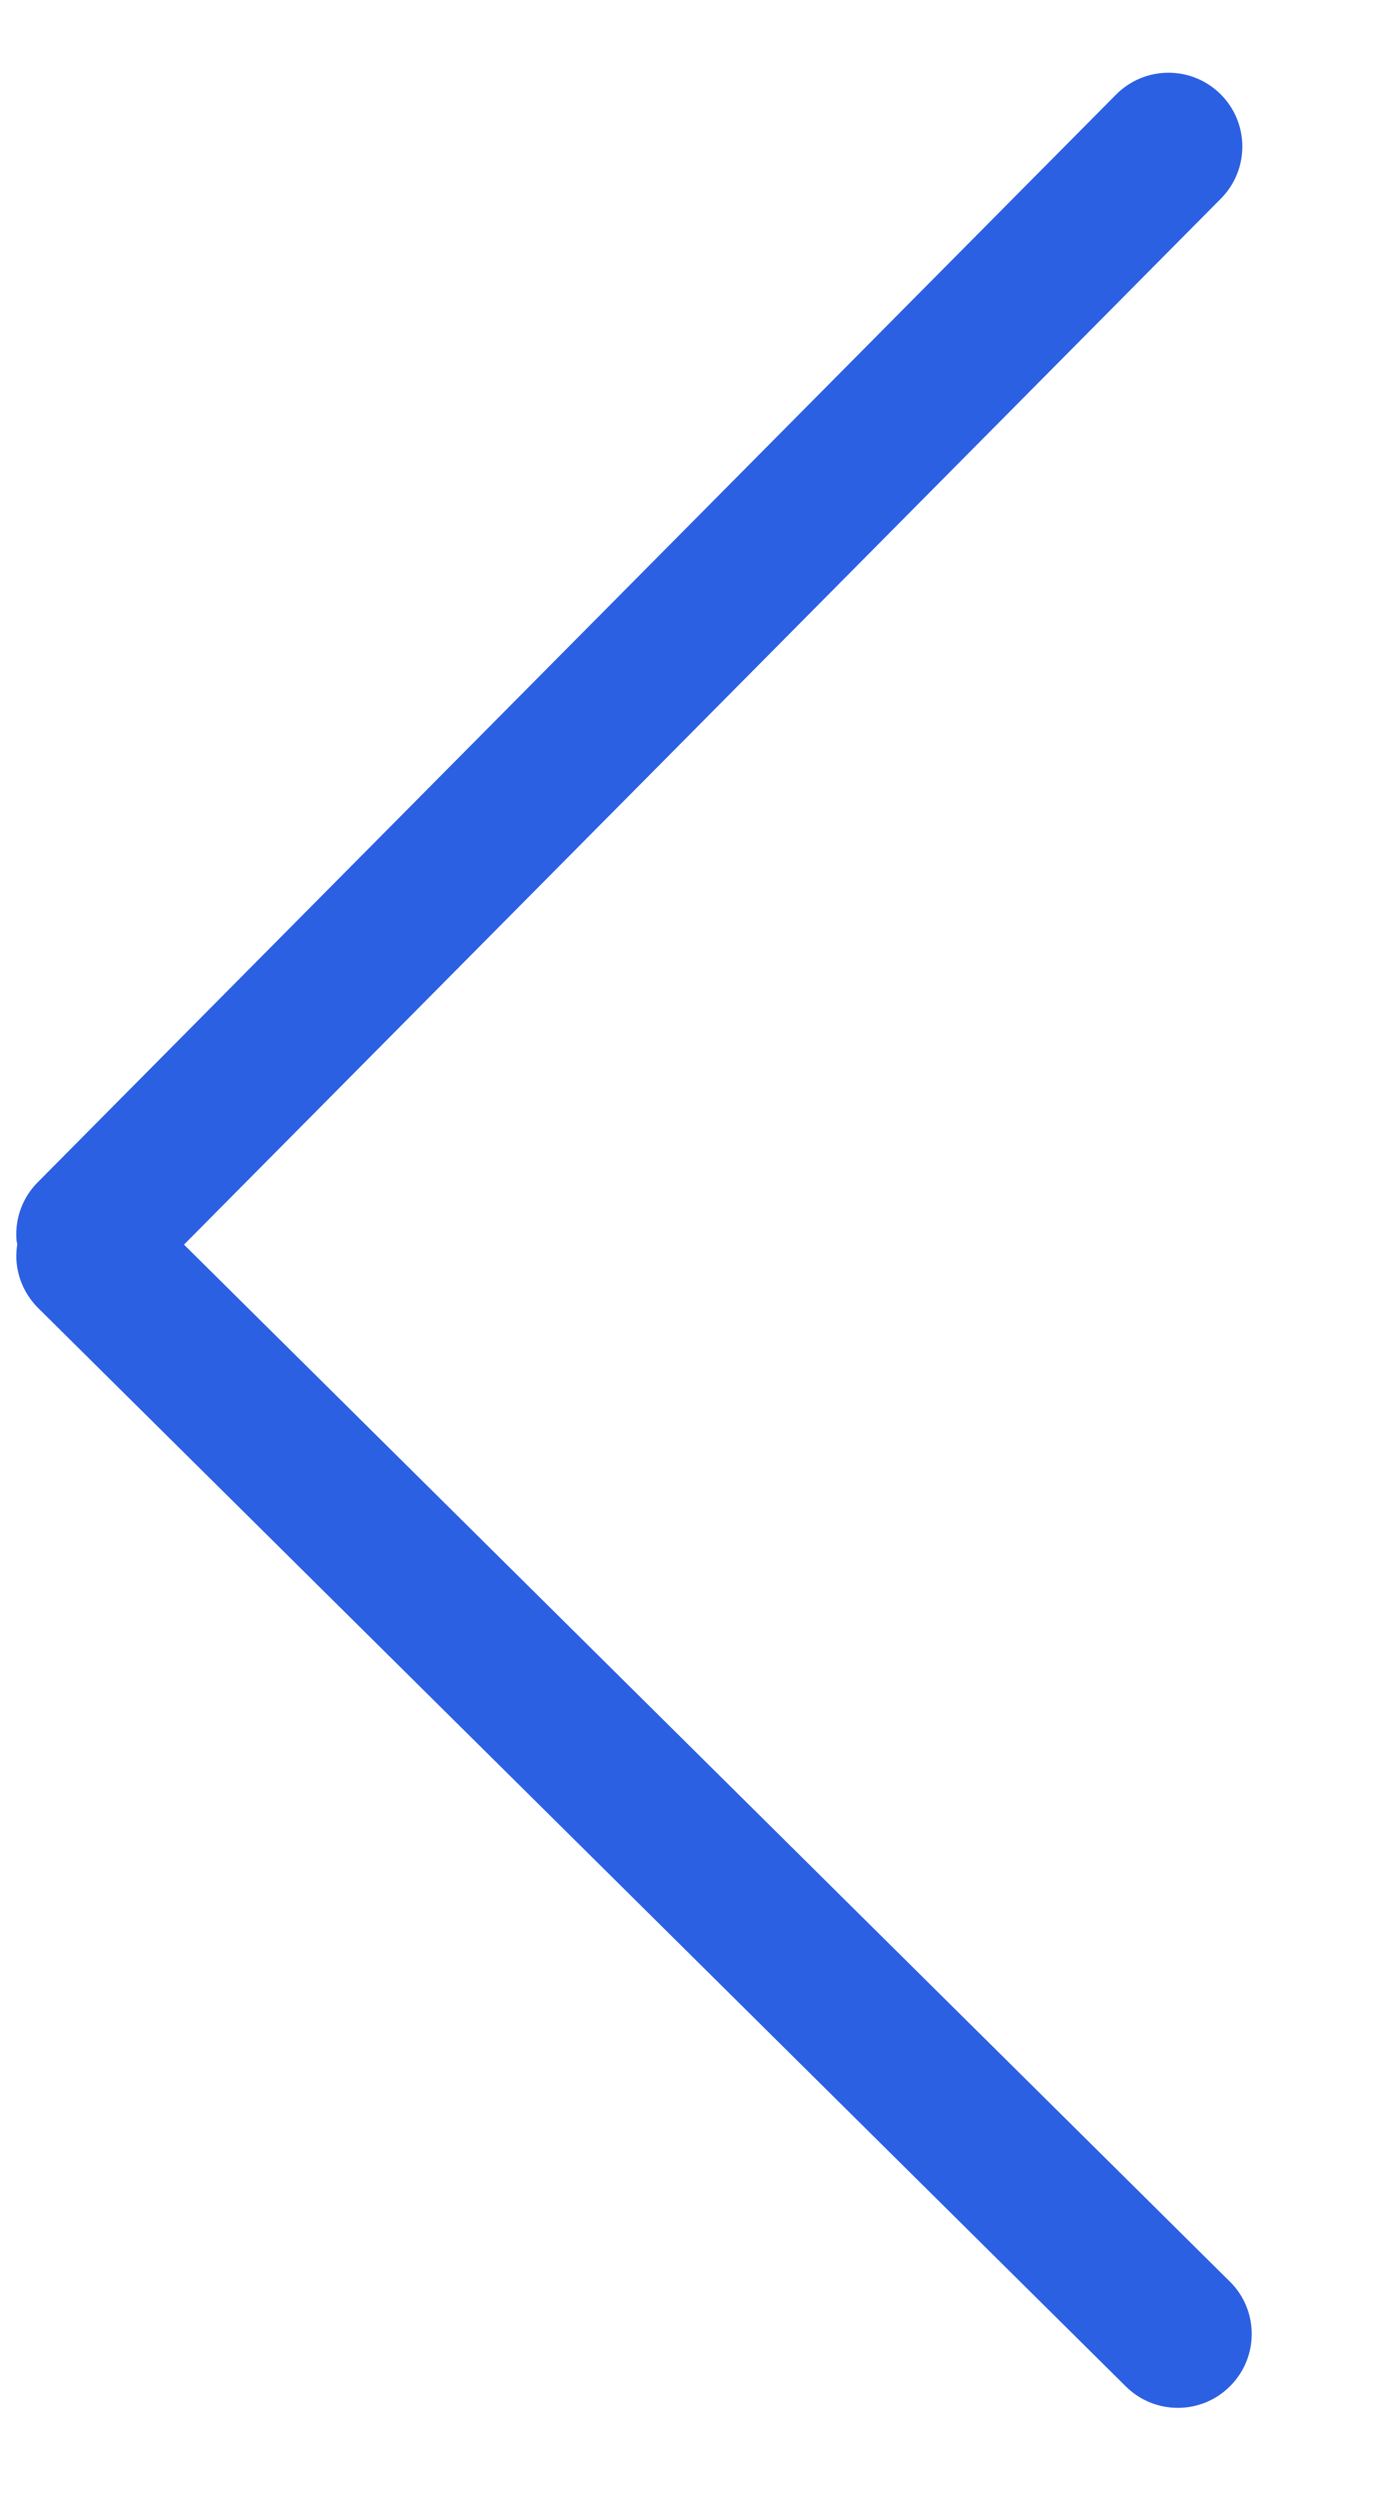<svg width="11" height="20" viewBox="0 0 11 20" fill="none" xmlns="http://www.w3.org/2000/svg">
<path d="M9.767 1.589L1.472 9.956L9.839 18.251C10.071 18.48 10.072 18.855 9.842 19.086C9.613 19.318 9.238 19.319 9.007 19.09L0.305 10.463C0.197 10.355 0.139 10.217 0.131 10.076C0.129 10.035 0.132 9.994 0.138 9.953C0.135 9.937 0.131 9.922 0.131 9.906C0.122 9.745 0.179 9.581 0.301 9.458L8.928 0.757C9.158 0.525 9.532 0.523 9.764 0.753C9.996 0.983 9.997 1.357 9.767 1.589Z" fill="#2C60E3"/>
</svg>
